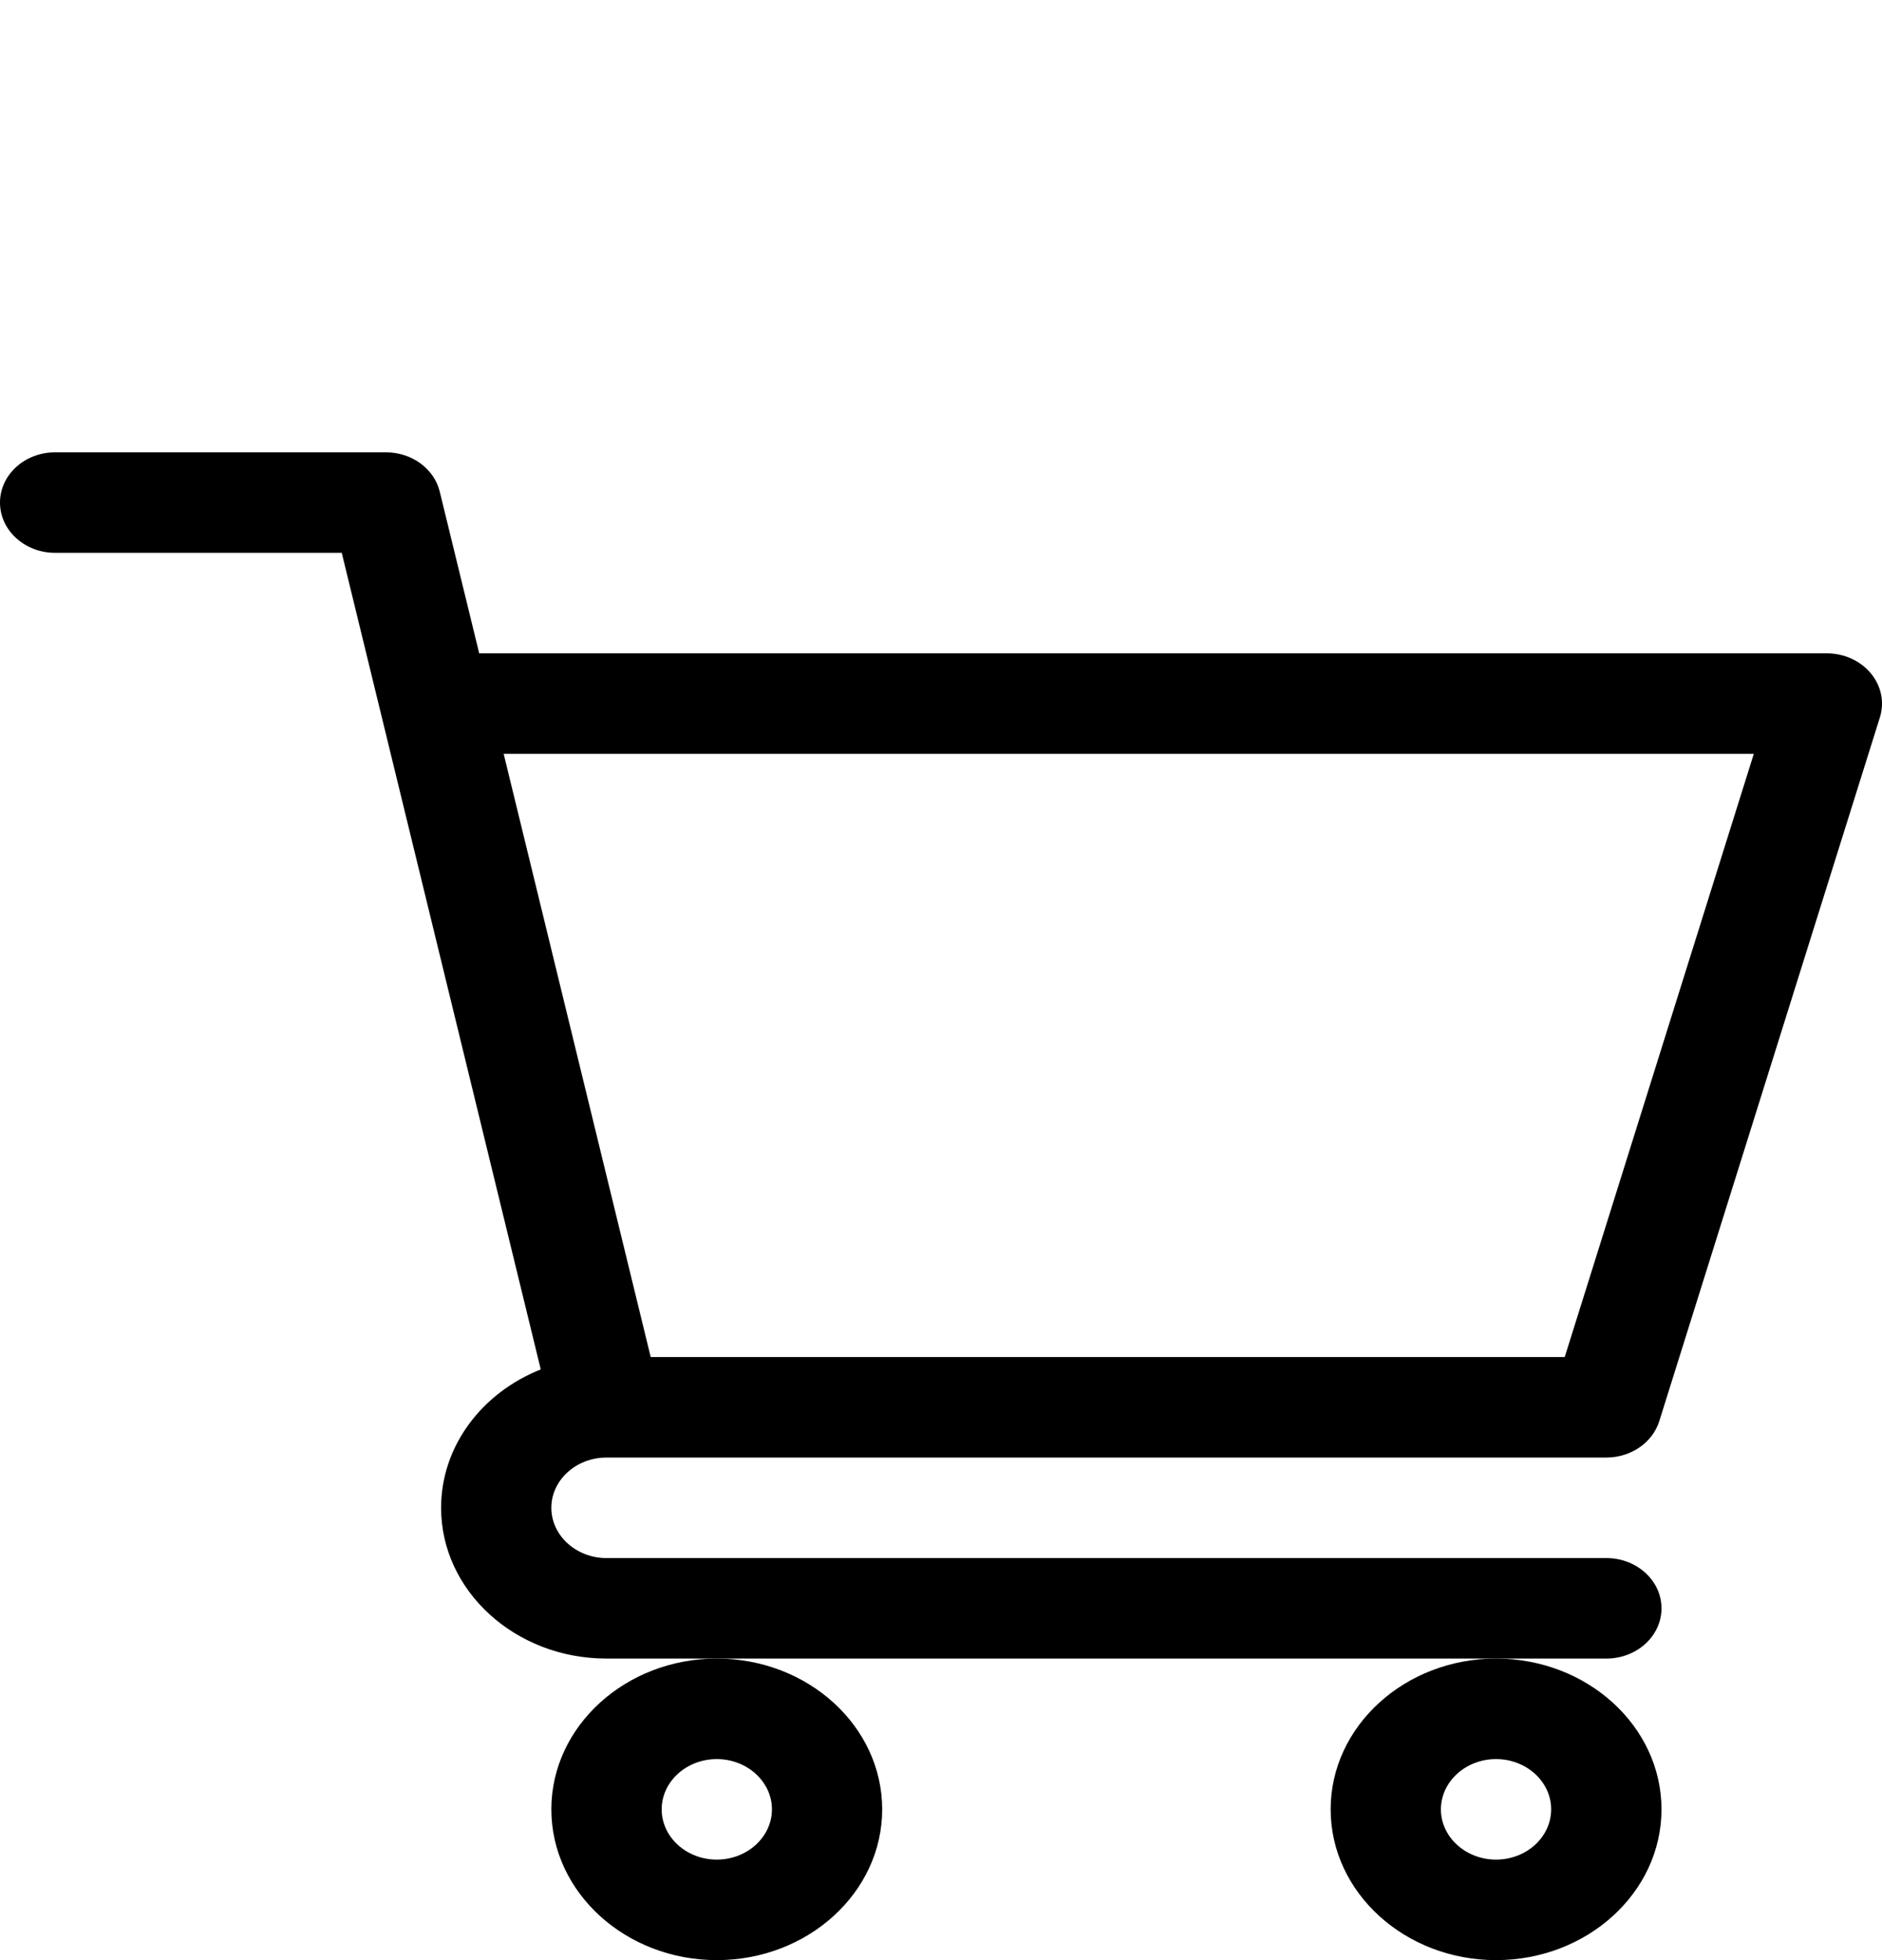 <svg width="24" height="25" viewBox="0 0 24 25" fill="none" xmlns="http://www.w3.org/2000/svg">
<path d="M7.733 18.59H7.734C7.735 18.59 7.735 18.59 7.736 18.59H20.484C20.798 18.59 21.074 18.4 21.16 18.125L23.973 9.15C24.034 8.957 23.991 8.749 23.858 8.588C23.725 8.428 23.517 8.333 23.297 8.333H6.111L5.608 6.271C5.537 5.978 5.251 5.769 4.922 5.769H0.703C0.315 5.769 0 6.056 0 6.41C0 6.764 0.315 7.051 0.703 7.051H4.358C4.447 7.417 6.763 16.92 6.896 17.466C6.149 17.762 5.625 18.442 5.625 19.231C5.625 20.291 6.571 21.154 7.734 21.154H20.484C20.873 21.154 21.188 20.867 21.188 20.513C21.188 20.159 20.873 19.872 20.484 19.872H7.734C7.347 19.872 7.031 19.584 7.031 19.231C7.031 18.878 7.346 18.591 7.733 18.59ZM22.365 9.615L19.954 17.308H8.298L6.423 9.615H22.365Z" fill="black"/>
<path d="M7.031 23.077C7.031 24.137 7.978 25 9.141 25C10.304 25 11.25 24.137 11.25 23.077C11.25 22.017 10.304 21.154 9.141 21.154C7.978 21.154 7.031 22.017 7.031 23.077ZM9.141 22.436C9.528 22.436 9.844 22.724 9.844 23.077C9.844 23.43 9.528 23.718 9.141 23.718C8.753 23.718 8.438 23.43 8.438 23.077C8.438 22.724 8.753 22.436 9.141 22.436Z" fill="black"/>
<path d="M16.969 23.077C16.969 24.137 17.915 25 19.078 25C20.241 25 21.188 24.137 21.188 23.077C21.188 22.017 20.241 21.154 19.078 21.154C17.915 21.154 16.969 22.017 16.969 23.077ZM19.078 22.436C19.466 22.436 19.781 22.724 19.781 23.077C19.781 23.43 19.466 23.718 19.078 23.718C18.691 23.718 18.375 23.43 18.375 23.077C18.375 22.724 18.691 22.436 19.078 22.436Z" fill="black"/>
</svg>
